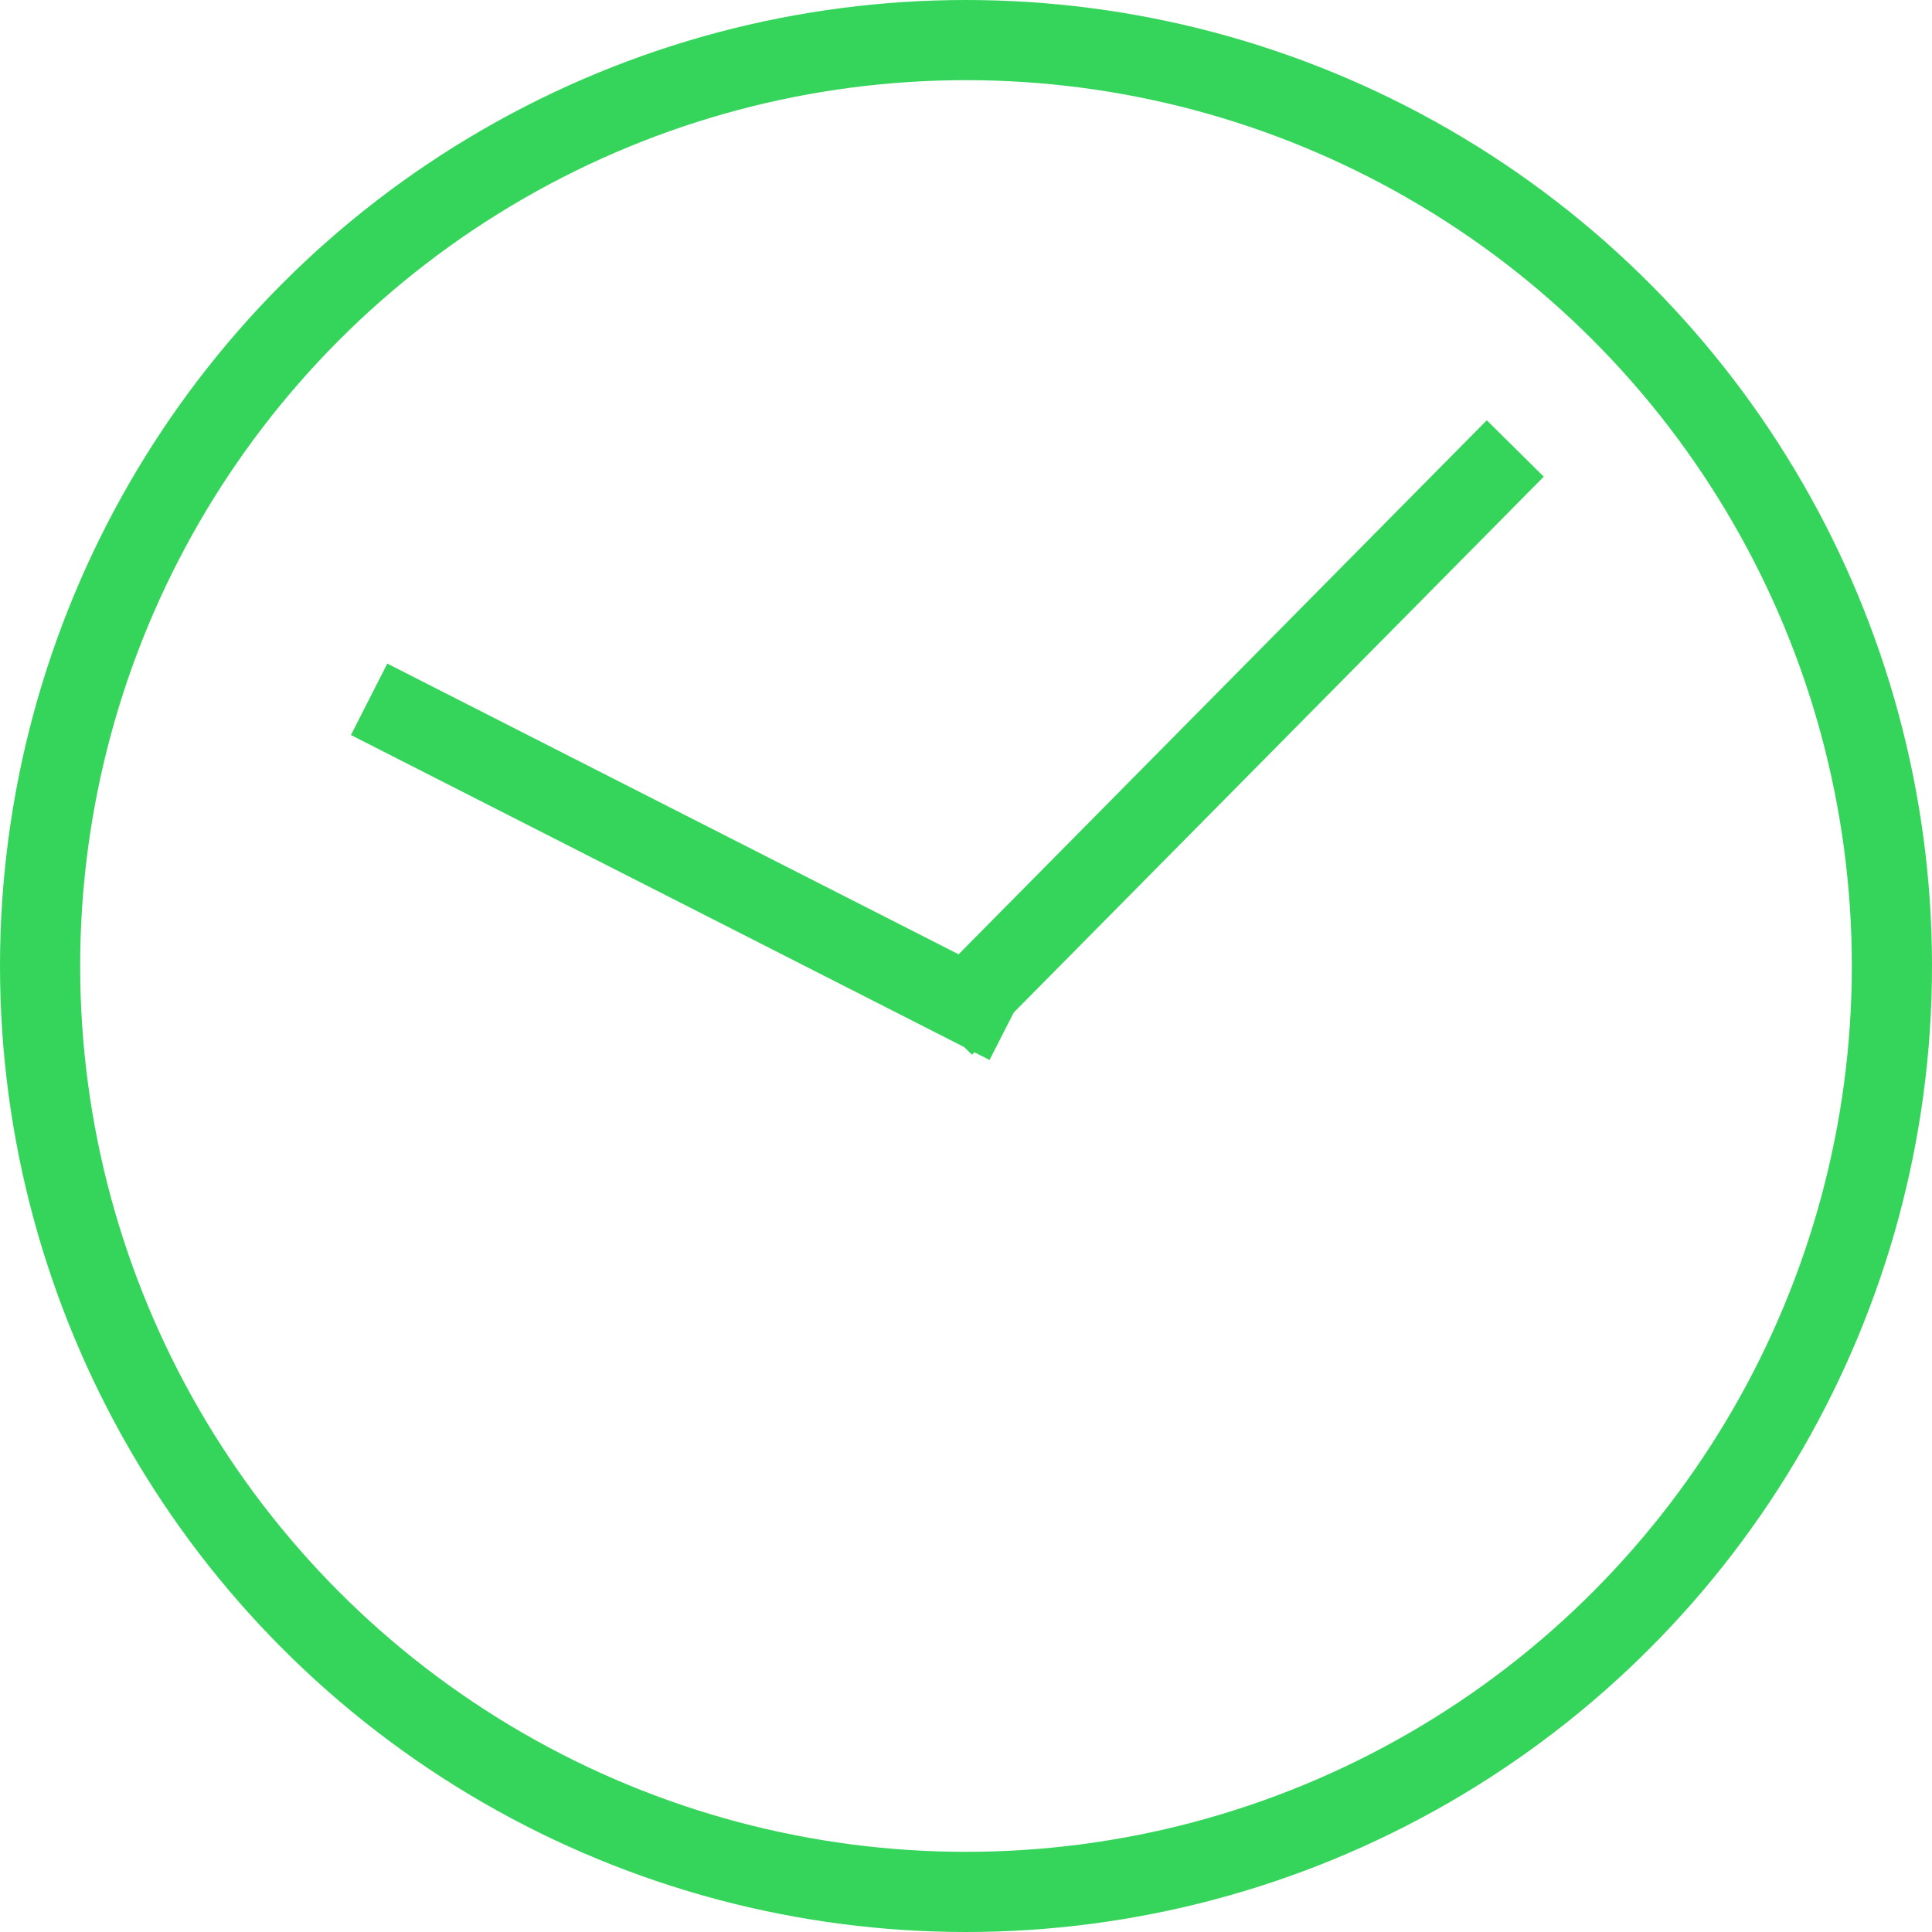 <?xml version="1.0" encoding="UTF-8"?>
<svg width="241px" height="241px" viewBox="0 0 241 241" version="1.1" xmlns="http://www.w3.org/2000/svg" xmlns:xlink="http://www.w3.org/1999/xlink">
    <!-- Generator: Sketch 51.2 (57519) - http://www.bohemiancoding.com/sketch -->
    <title>Clock</title>
    <desc>Created with Sketch.</desc>
    <defs></defs>
    <g id="Page-1" stroke="none" stroke-width="1" fill="none" fill-rule="evenodd">
        <g id="MOBILE-V1" transform="translate(-2953, -603)" stroke="#35D55C" stroke-width="10">
            <g id="Clock" transform="translate(2958, 608)">
                <circle id="Oval-3" cx="115.5" cy="115.5" r="115.5"></circle>
                <path d="M45.5,84.5 L116.25,120.5" id="Line-2" stroke-linecap="square"></path>
                <path d="M116.208,119.5 L180.5,54.5" id="Line-2" stroke-linecap="square"></path>
            </g>
        </g>
    </g>
</svg>